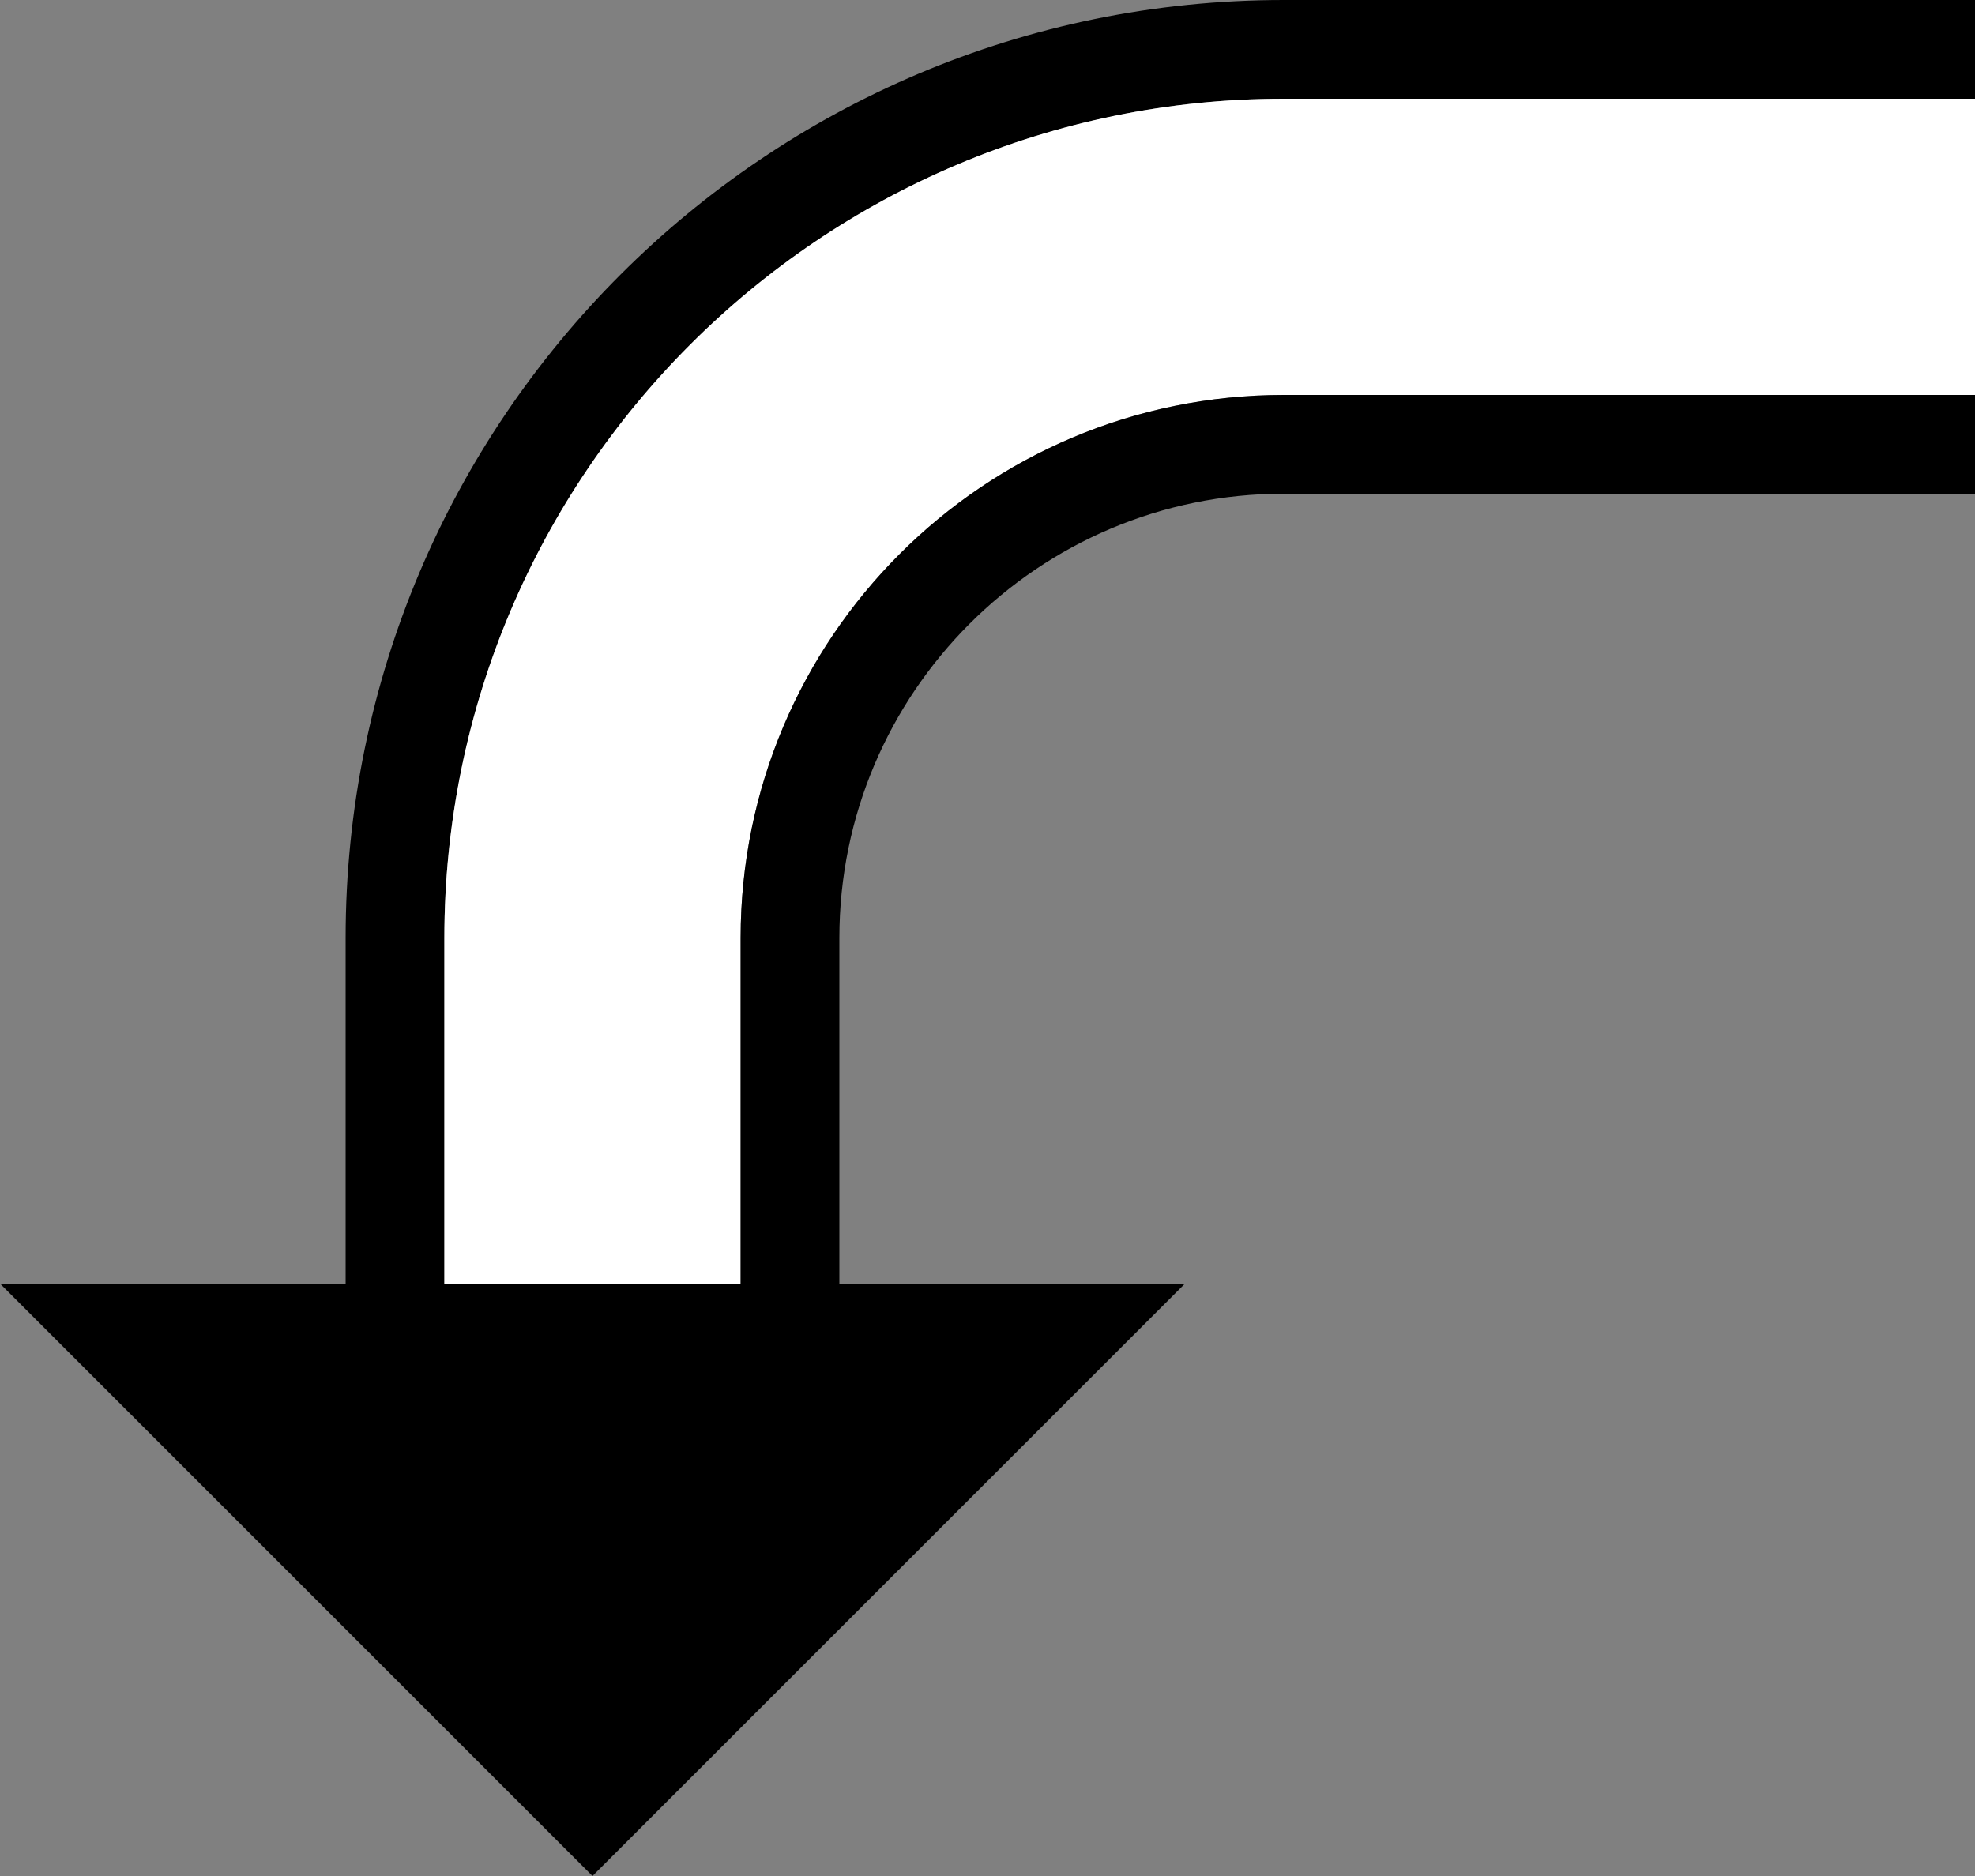<?xml version="1.0" encoding="UTF-8" standalone="no"?>
<svg
   xmlns:dc="http://purl.org/dc/elements/1.1/"
   xmlns:cc="http://creativecommons.org/ns#"
   xmlns:rdf="http://www.w3.org/1999/02/22-rdf-syntax-ns#"
   xmlns:svg="http://www.w3.org/2000/svg"
   xmlns="http://www.w3.org/2000/svg"
   xmlns:sodipodi="http://sodipodi.sourceforge.net/DTD/sodipodi-0.dtd"
   xmlns:inkscape="http://www.inkscape.org/namespaces/inkscape"
   version="1.0"
   width="20"
   height="19"
   id="svg2"
   inkscape:version="0.47 r22583"
   sodipodi:docname="02-06-008-01-04-01.svg">
  <rect width="100%" height="100%" fill="#808080" stroke="none"/>
  <defs
     id="defs16">
    <inkscape:perspective
       sodipodi:type="inkscape:persp3d"
       inkscape:vp_x="0 : 23 : 1"
       inkscape:vp_y="0 : 1000 : 0"
       inkscape:vp_z="36 : 23 : 1"
       inkscape:persp3d-origin="18 : 15.333333 : 1"
       id="perspective18" />
  </defs>
  <sodipodi:namedview
     pagecolor="#ffffff"
     bordercolor="#666666"
     borderopacity="1"
     objecttolerance="10"
     gridtolerance="10"
     guidetolerance="10"
     inkscape:pageopacity="0"
     inkscape:pageshadow="2"
     inkscape:window-width="964"
     inkscape:window-height="721"
     id="namedview14"
     showgrid="true"
     inkscape:zoom="16.421381"
     inkscape:cx="10.001162"
     inkscape:cy="9.5011043"
     inkscape:window-x="365"
     inkscape:window-y="0"
     inkscape:window-maximized="0"
     inkscape:current-layer="svg2"
     showborder="true">
    <inkscape:grid
       type="xygrid"
       id="grid2824"
       empspacing="5"
       visible="true"
       enabled="true"
       snapvisiblegridlinesonly="true" />
  </sodipodi:namedview>
  <path
     style="fill:#000000;fill-opacity:1;stroke:none"
     d="m 0,13 6,6 L 12,13 0,13 z"
     id="path2964" />
  <path
     style="fill:#000000;fill-opacity:1;stroke:none"
     d="M 13 0 C 7.753 0 3.5 4.253 3.5 9.5 L 3.5 13 L 4.5 13 L 4.5 9.5 C 4.5 4.806 8.306 1 13 1 L 20 1 L 20 0 L 13 0 z "
     id="path2837" />
  <path
     style="fill:#ffffff;fill-opacity:1;stroke:none"
     d="M 13 1 C 8.306 1 4.5 4.806 4.5 9.5 L 4.5 13 L 7.5 13 L 7.5 9.5 C 7.5 6.462 9.962 4 13 4 L 20 4 L 20 1 L 13 1 z "
     id="path2839" />
  <path
     style="fill:#000000;fill-opacity:1;stroke:none"
     d="M 13 4 C 9.962 4 7.5 6.462 7.5 9.5 L 7.5 13 L 8.5 13 L 8.5 9.5 C 8.5 7.015 10.515 5 13 5 L 20 5 L 20 4 L 13 4 z "
     id="path2847" />
</svg>
